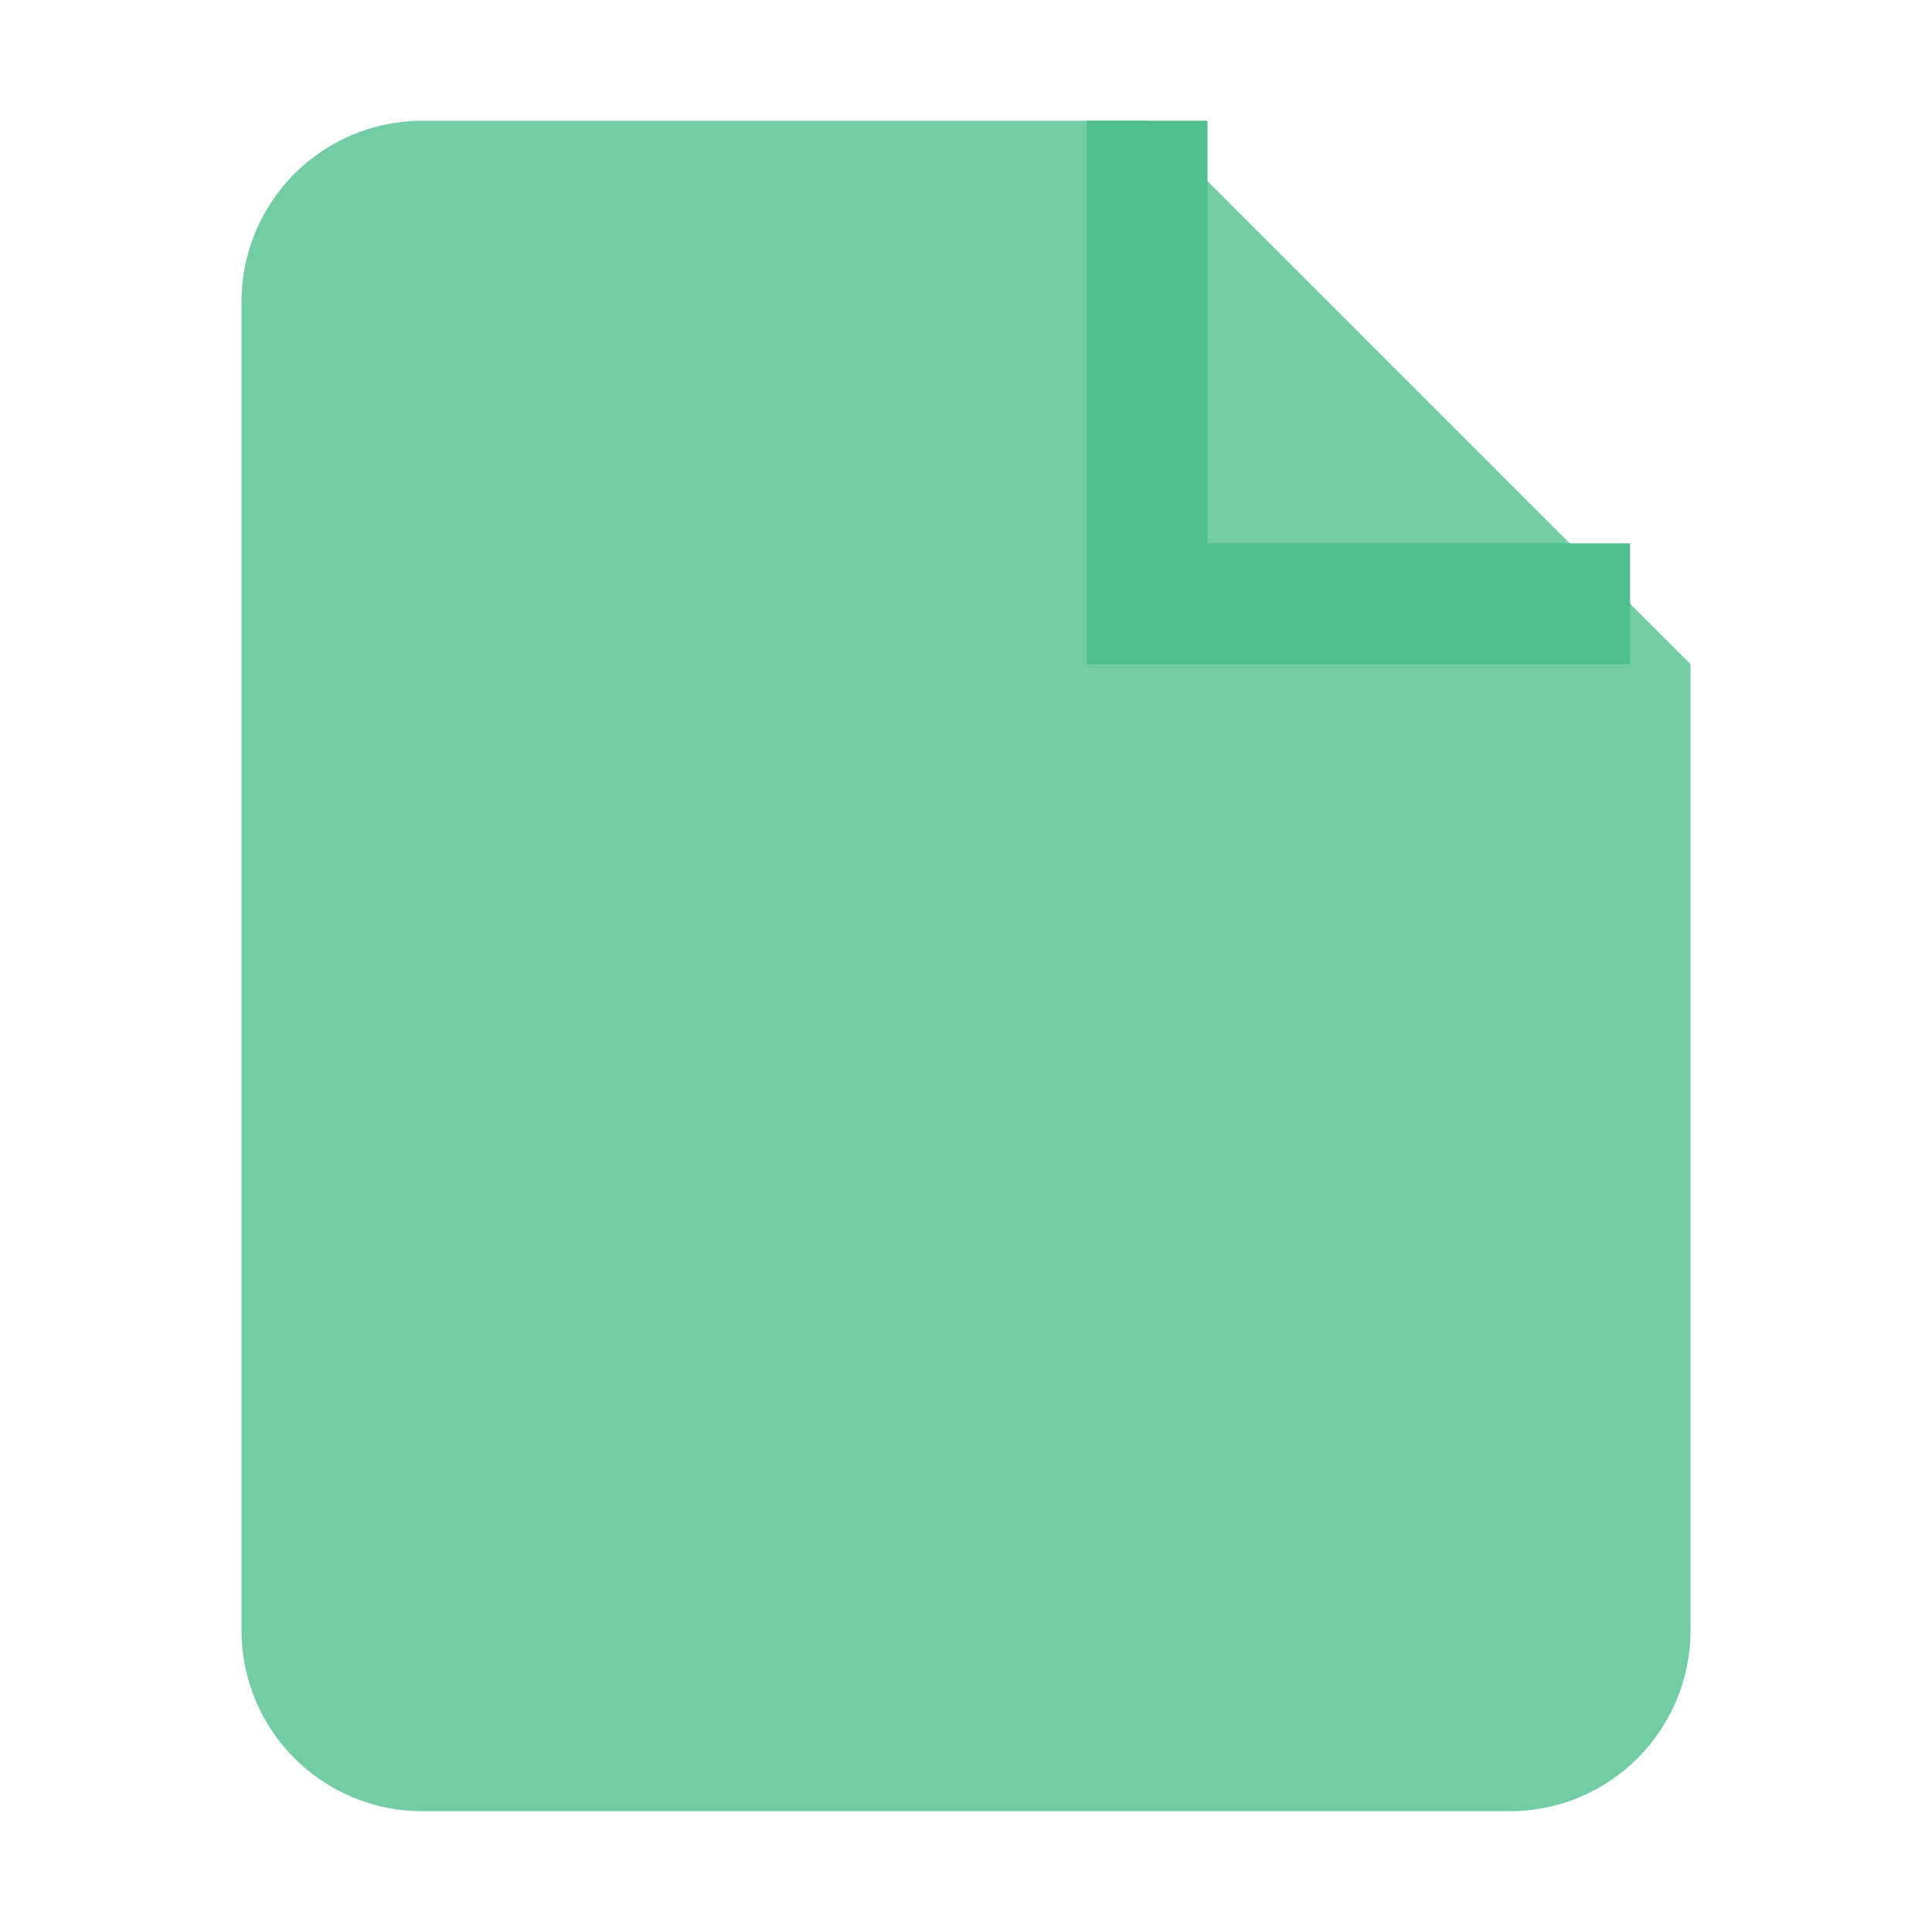 <svg width="16" height="16" viewBox="0 0 16 16" xmlns="http://www.w3.org/2000/svg">
      <path d="M9.5 1H3.5C2.67 1 2 1.67 2 2.5v11c0 .83.67 1.5 1.5 1.5h9c.83 0 1.5-.67 1.5-1.5V5.5L9.5 1z" 
            fill="#4FC08D" opacity="0.8"/>
      <path d="M9.5 1v4h4" stroke="#4FC08D" stroke-width="1" fill="none"/>
    </svg>
